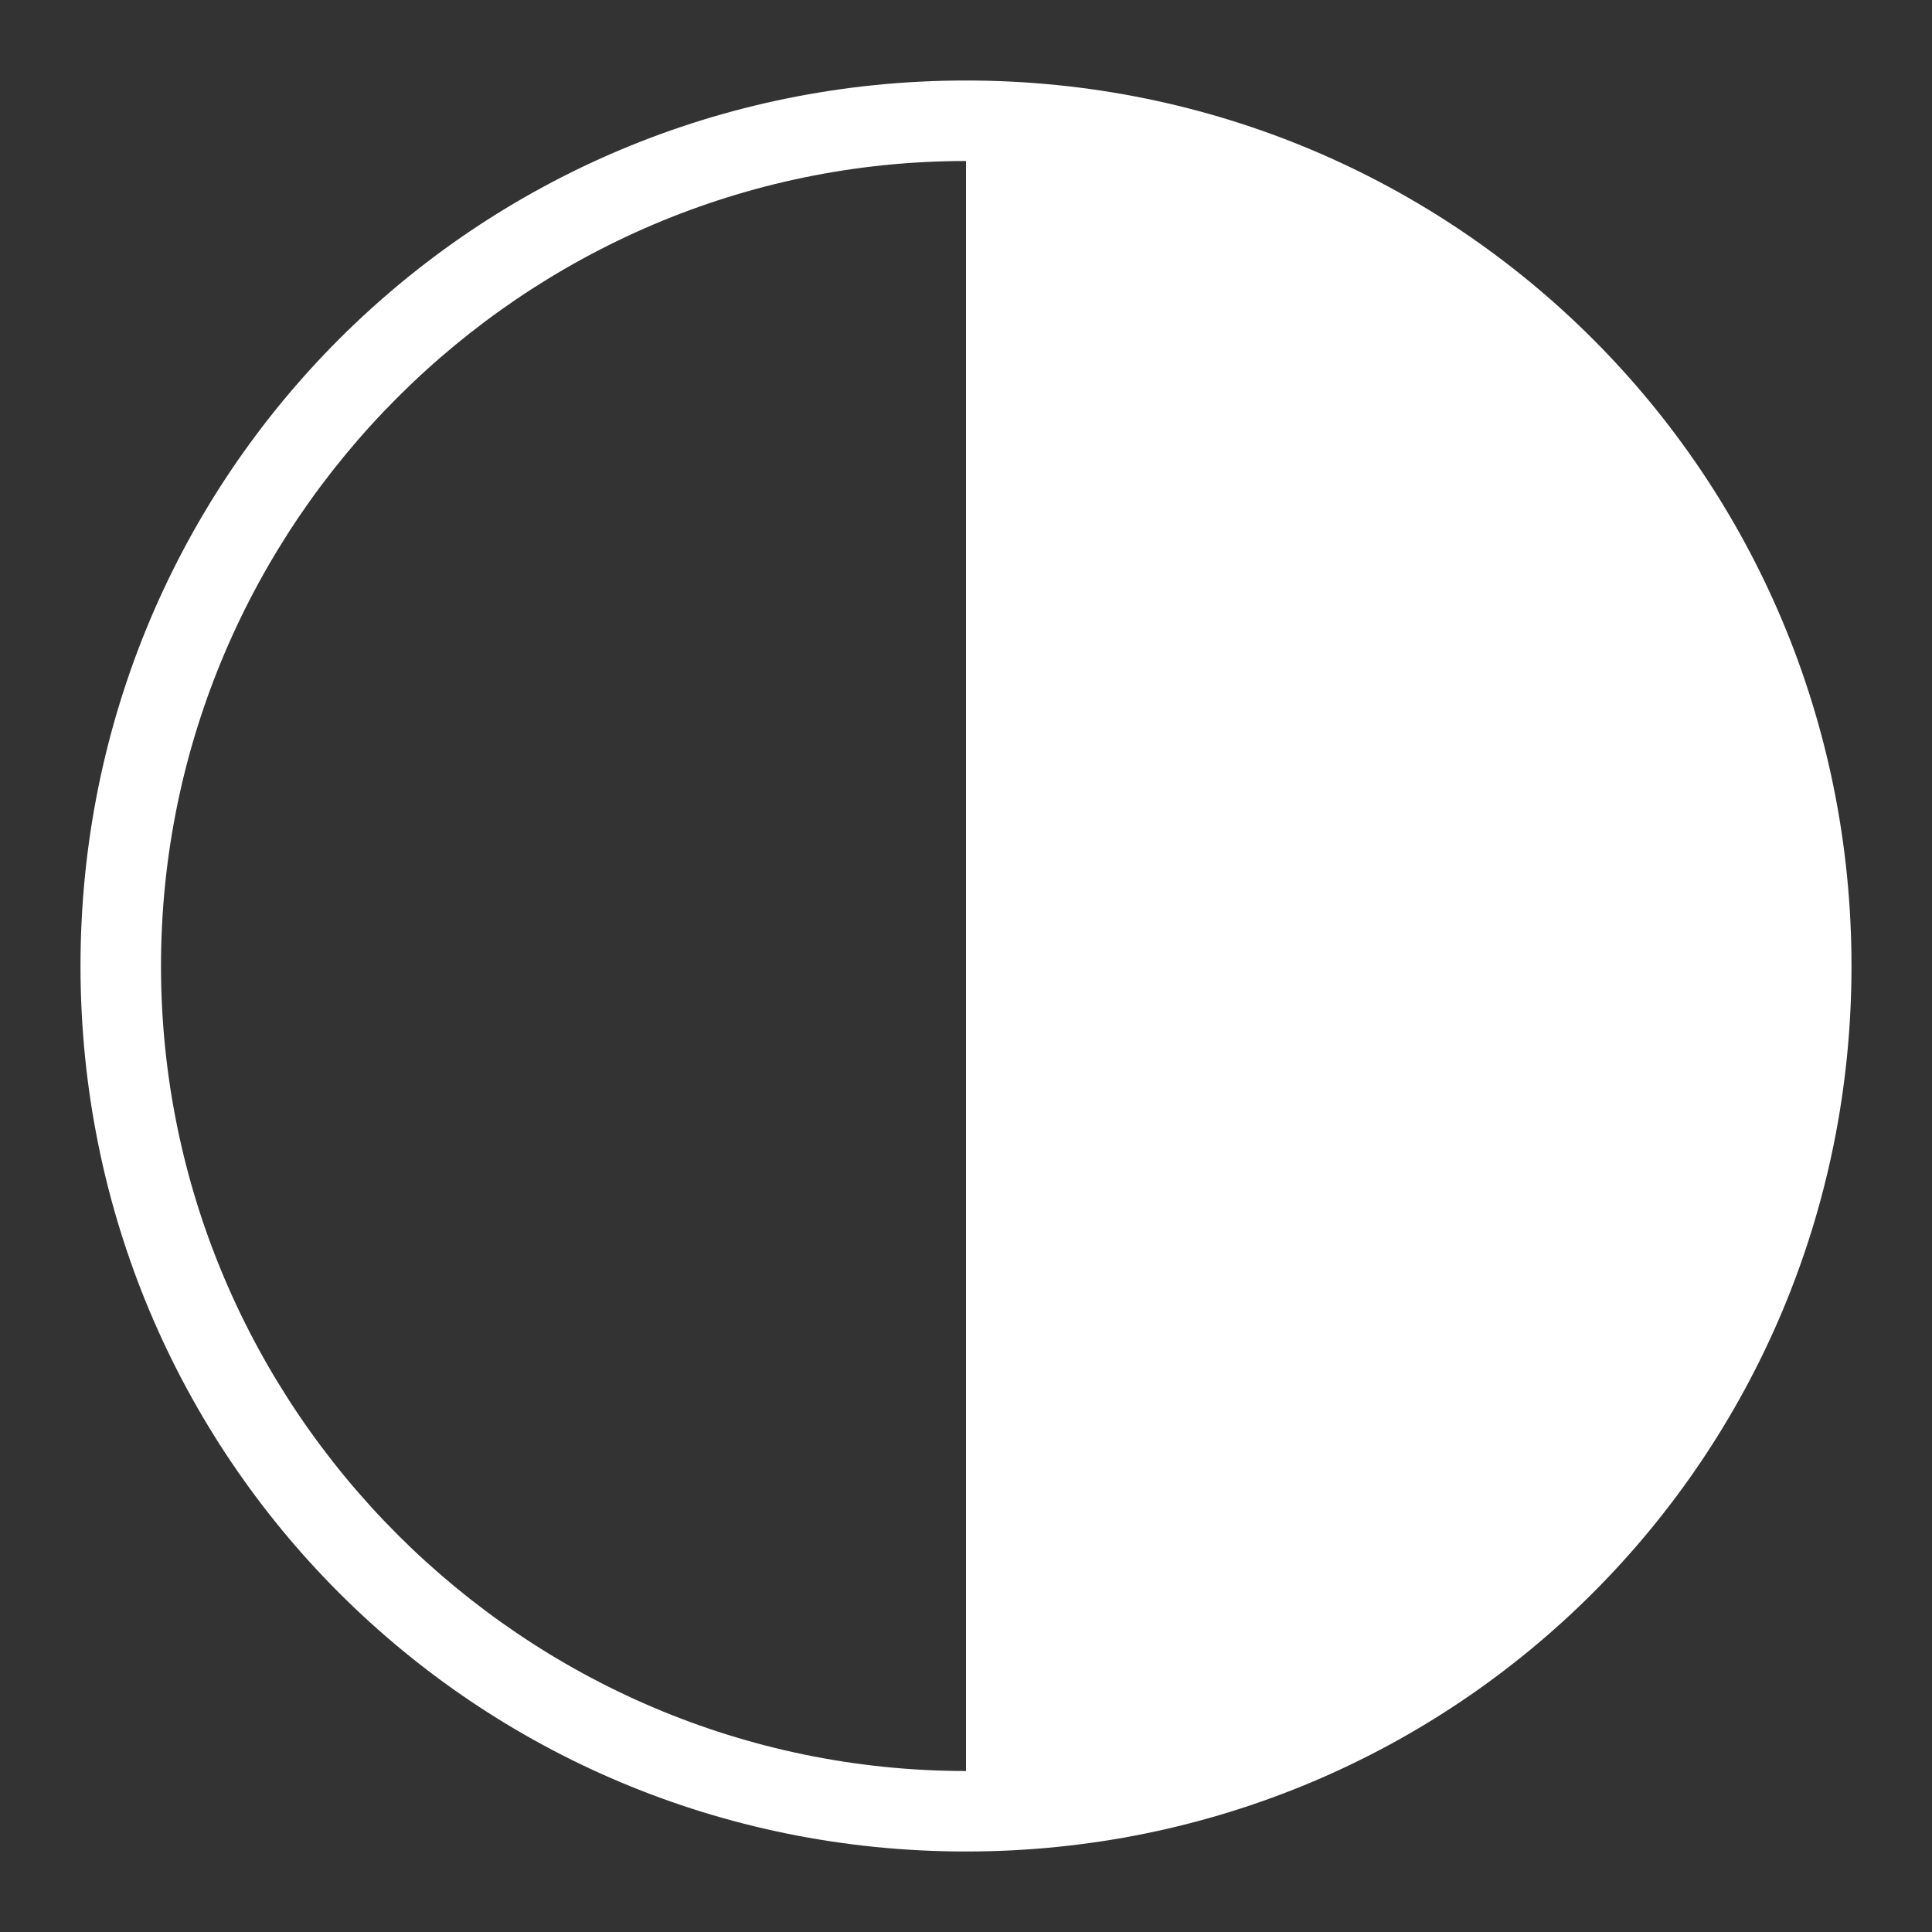 <svg t="1698587682314" class="icon" viewBox="0 0 1024 1024" version="1.1" xmlns="http://www.w3.org/2000/svg" p-id="7748" width="200" height="200"><rect x="0" y="0" width="1024" height="1024" fill="#333333" stroke="none"/><path d="M512 42.667C251.733 42.667 42.667 251.733 42.667 512s209.067 469.333 469.333 469.333 469.333-209.067 469.333-469.333S772.267 42.667 512 42.667zM512 938.667C277.333 938.667 85.333 746.667 85.333 512S277.333 85.333 512 85.333L512 938.667z" fill="#fff" p-id="7749"></path></svg>